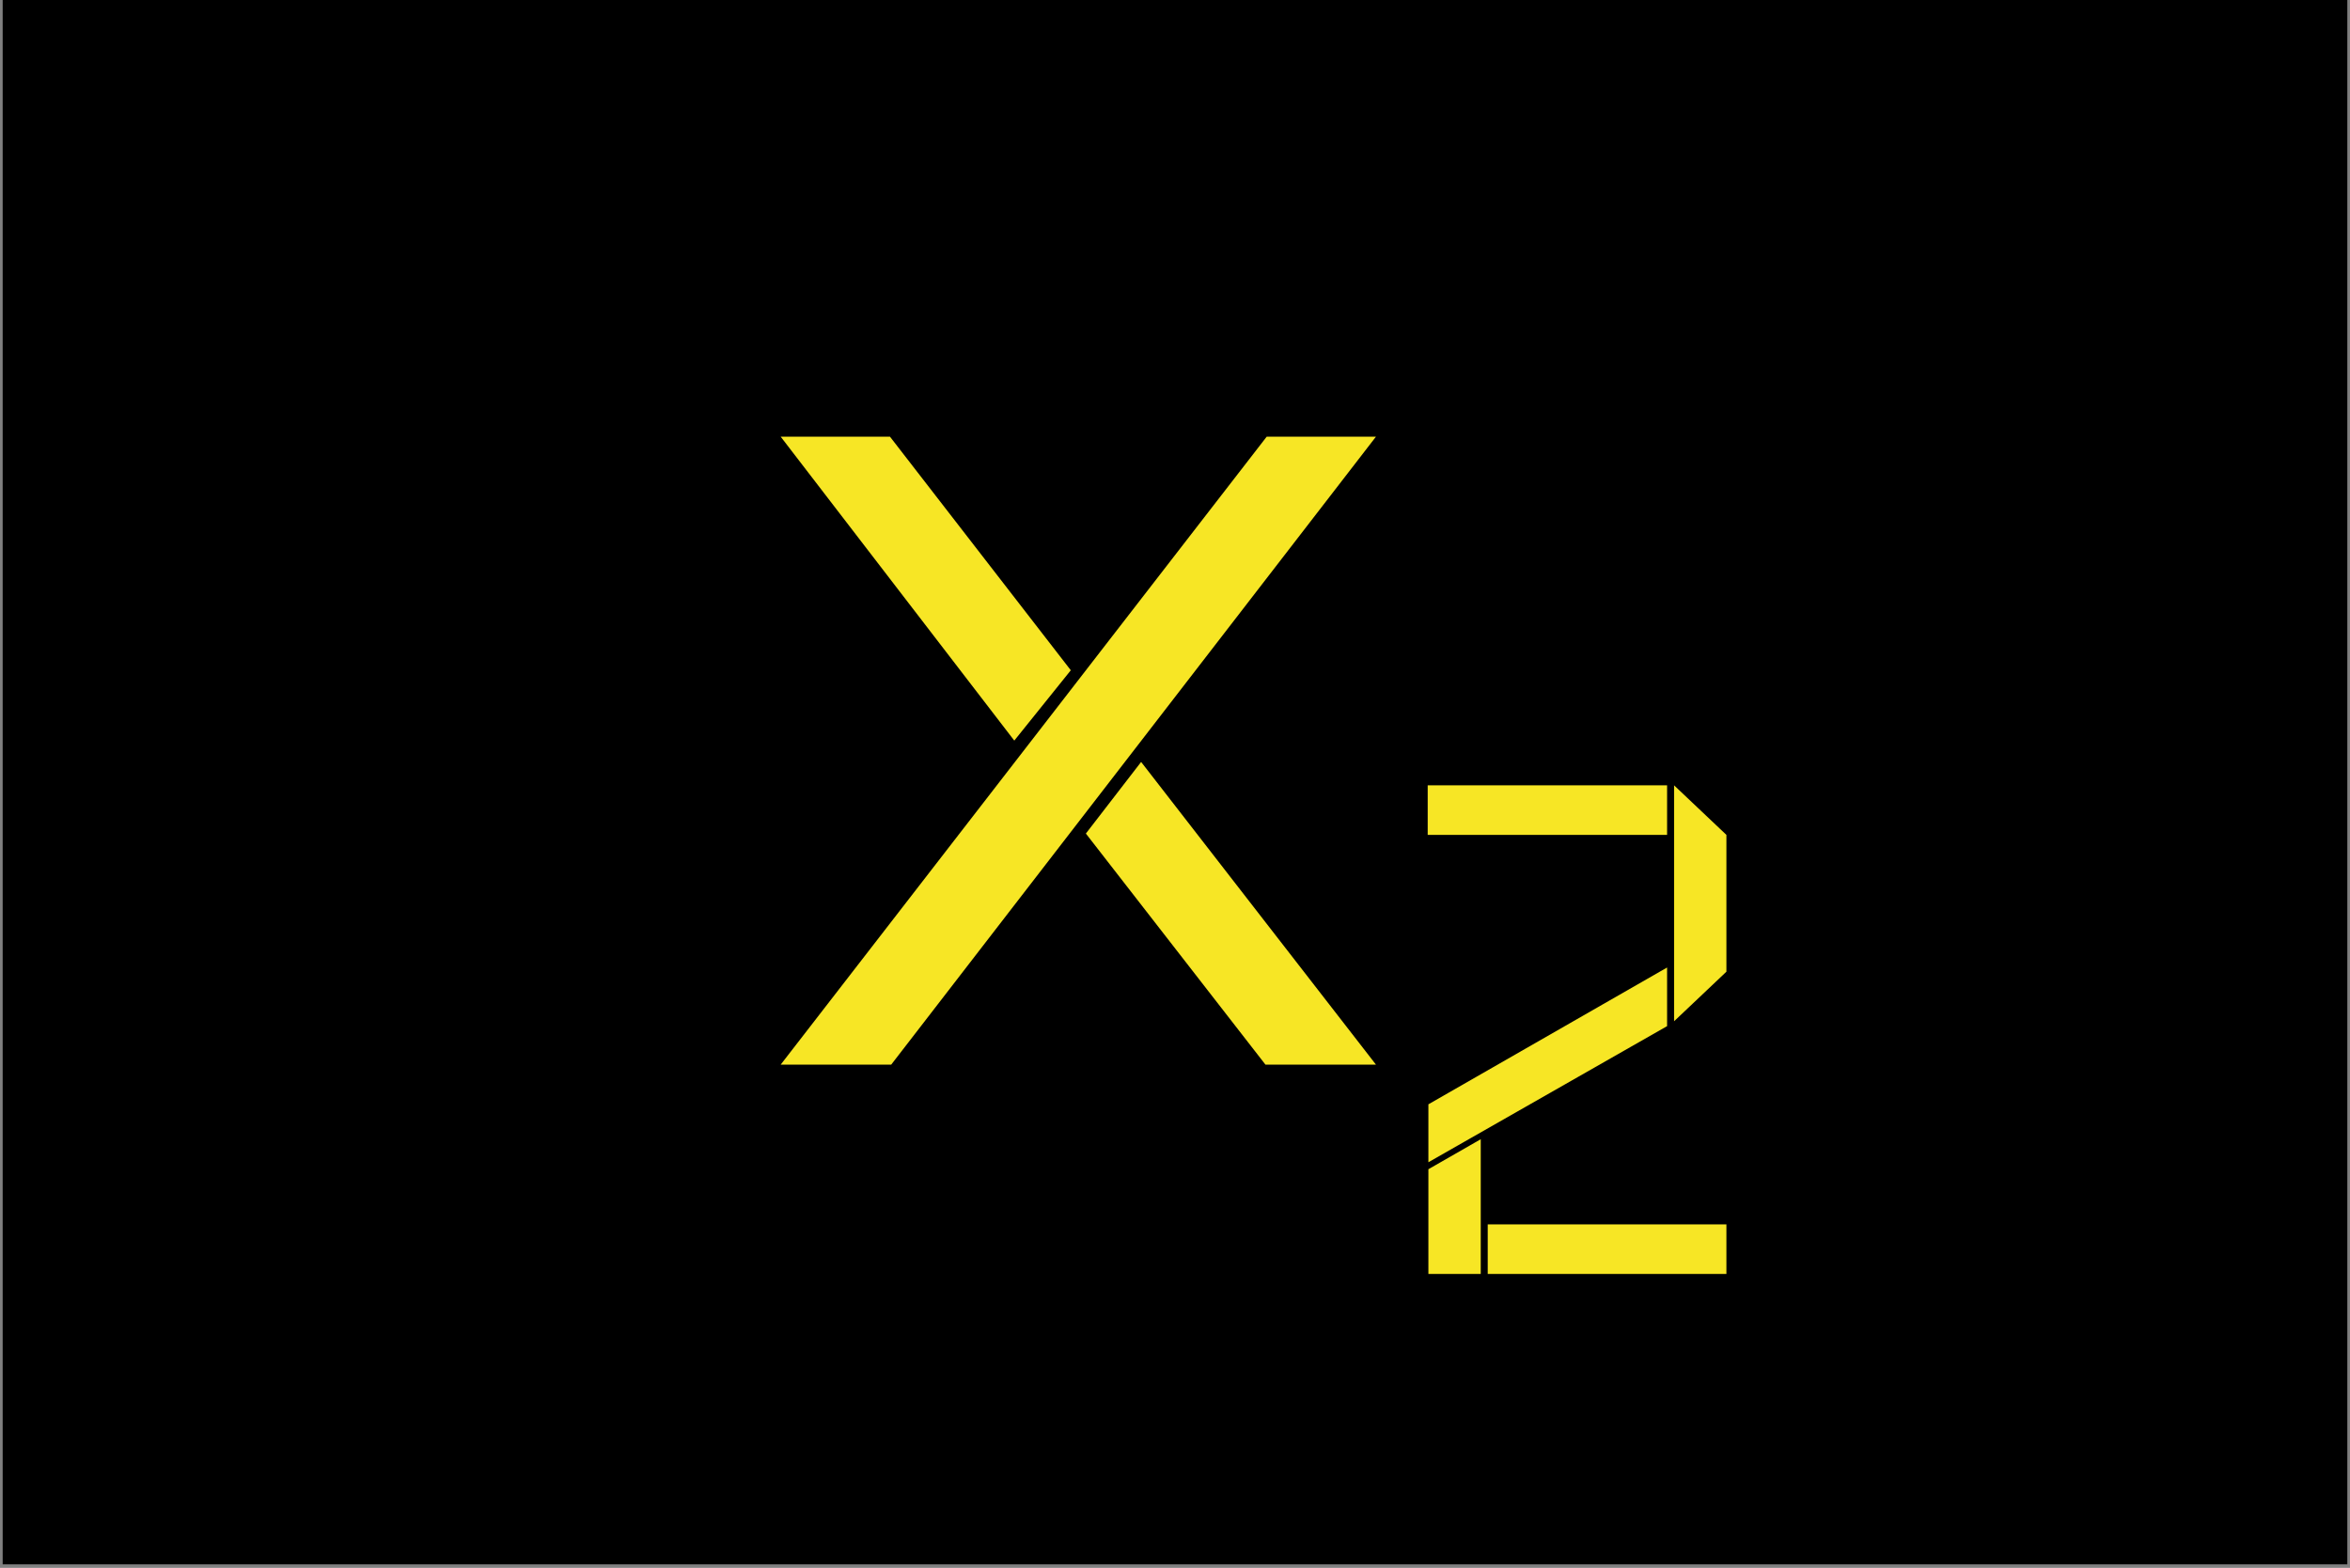 <svg xmlns="http://www.w3.org/2000/svg" xmlns:xlink="http://www.w3.org/1999/xlink" width="700" zoomAndPan="magnify" viewBox="0 0 525 350.25" height="467" preserveAspectRatio="xMidYMid meet" version="1.0"><rect x="0" y="0" width="525" height="350.25" fill="#808080" stroke="none"/><defs><g/><clipPath id="id1"><path d="M 0.562 0 L 524.438 0 L 524.438 349.5 L 0.562 349.5 Z M 0.562 0 " clip-rule="nonzero"/></clipPath></defs><g clip-path="url(#id1)"><path fill="rgb(100%, 100%, 100%)" d="M 0.562 0 L 524.438 0 L 524.438 356.984 L 0.562 356.984 Z M 0.562 0 " fill-opacity="1" fill-rule="nonzero"/><path fill="rgb(0%, 0%, 0%)" d="M 0.562 0 L 524.438 0 L 524.438 349.5 L 0.562 349.5 Z M 0.562 0 " fill-opacity="1" fill-rule="nonzero"/><path fill="rgb(100%, 100%, 100%)" d="M 0.562 0 L 524.438 0 L 524.438 349.5 L 0.562 349.5 Z M 0.562 0 " fill-opacity="1" fill-rule="nonzero"/><path fill="rgb(0%, 0%, 0%)" d="M 0.562 0 L 524.438 0 L 524.438 349.5 L 0.562 349.5 Z M 0.562 0 " fill-opacity="1" fill-rule="nonzero"/></g><g fill="rgb(96.86%, 90.199%, 14.51%)" fill-opacity="1"><g transform="translate(160.377, 237.835)"><g><path d="M 38.719 0 L 147.023 -140.289 L 122.613 -140.289 L 14.027 0 Z M 78.844 -88.102 L 38.441 -140.289 L 14.027 -140.289 L 66.219 -72.391 Z M 82.211 -51.625 L 122.332 0 L 147.023 0 L 94.555 -67.621 Z M 82.211 -51.625 "/></g></g></g><g fill="rgb(96.86%, 90.199%, 14.51%)" fill-opacity="1"><g transform="translate(311.157, 284.587)"><g><path d="M 7.797 -98.078 L 61.277 -98.078 L 61.277 -109.148 L 7.797 -109.148 Z M 7.953 -24.949 L 61.277 -55.355 L 61.277 -68.453 L 7.953 -37.891 Z M 62.84 -56.445 L 74.531 -67.516 L 74.531 -98.078 L 62.84 -109.148 Z M 74.531 -11.07 L 21.207 -11.07 L 21.207 0 L 74.531 0 Z M 19.648 -30.094 L 7.953 -23.391 L 7.953 0 L 19.648 0 Z M 19.648 -30.094 "/></g></g></g></svg>
